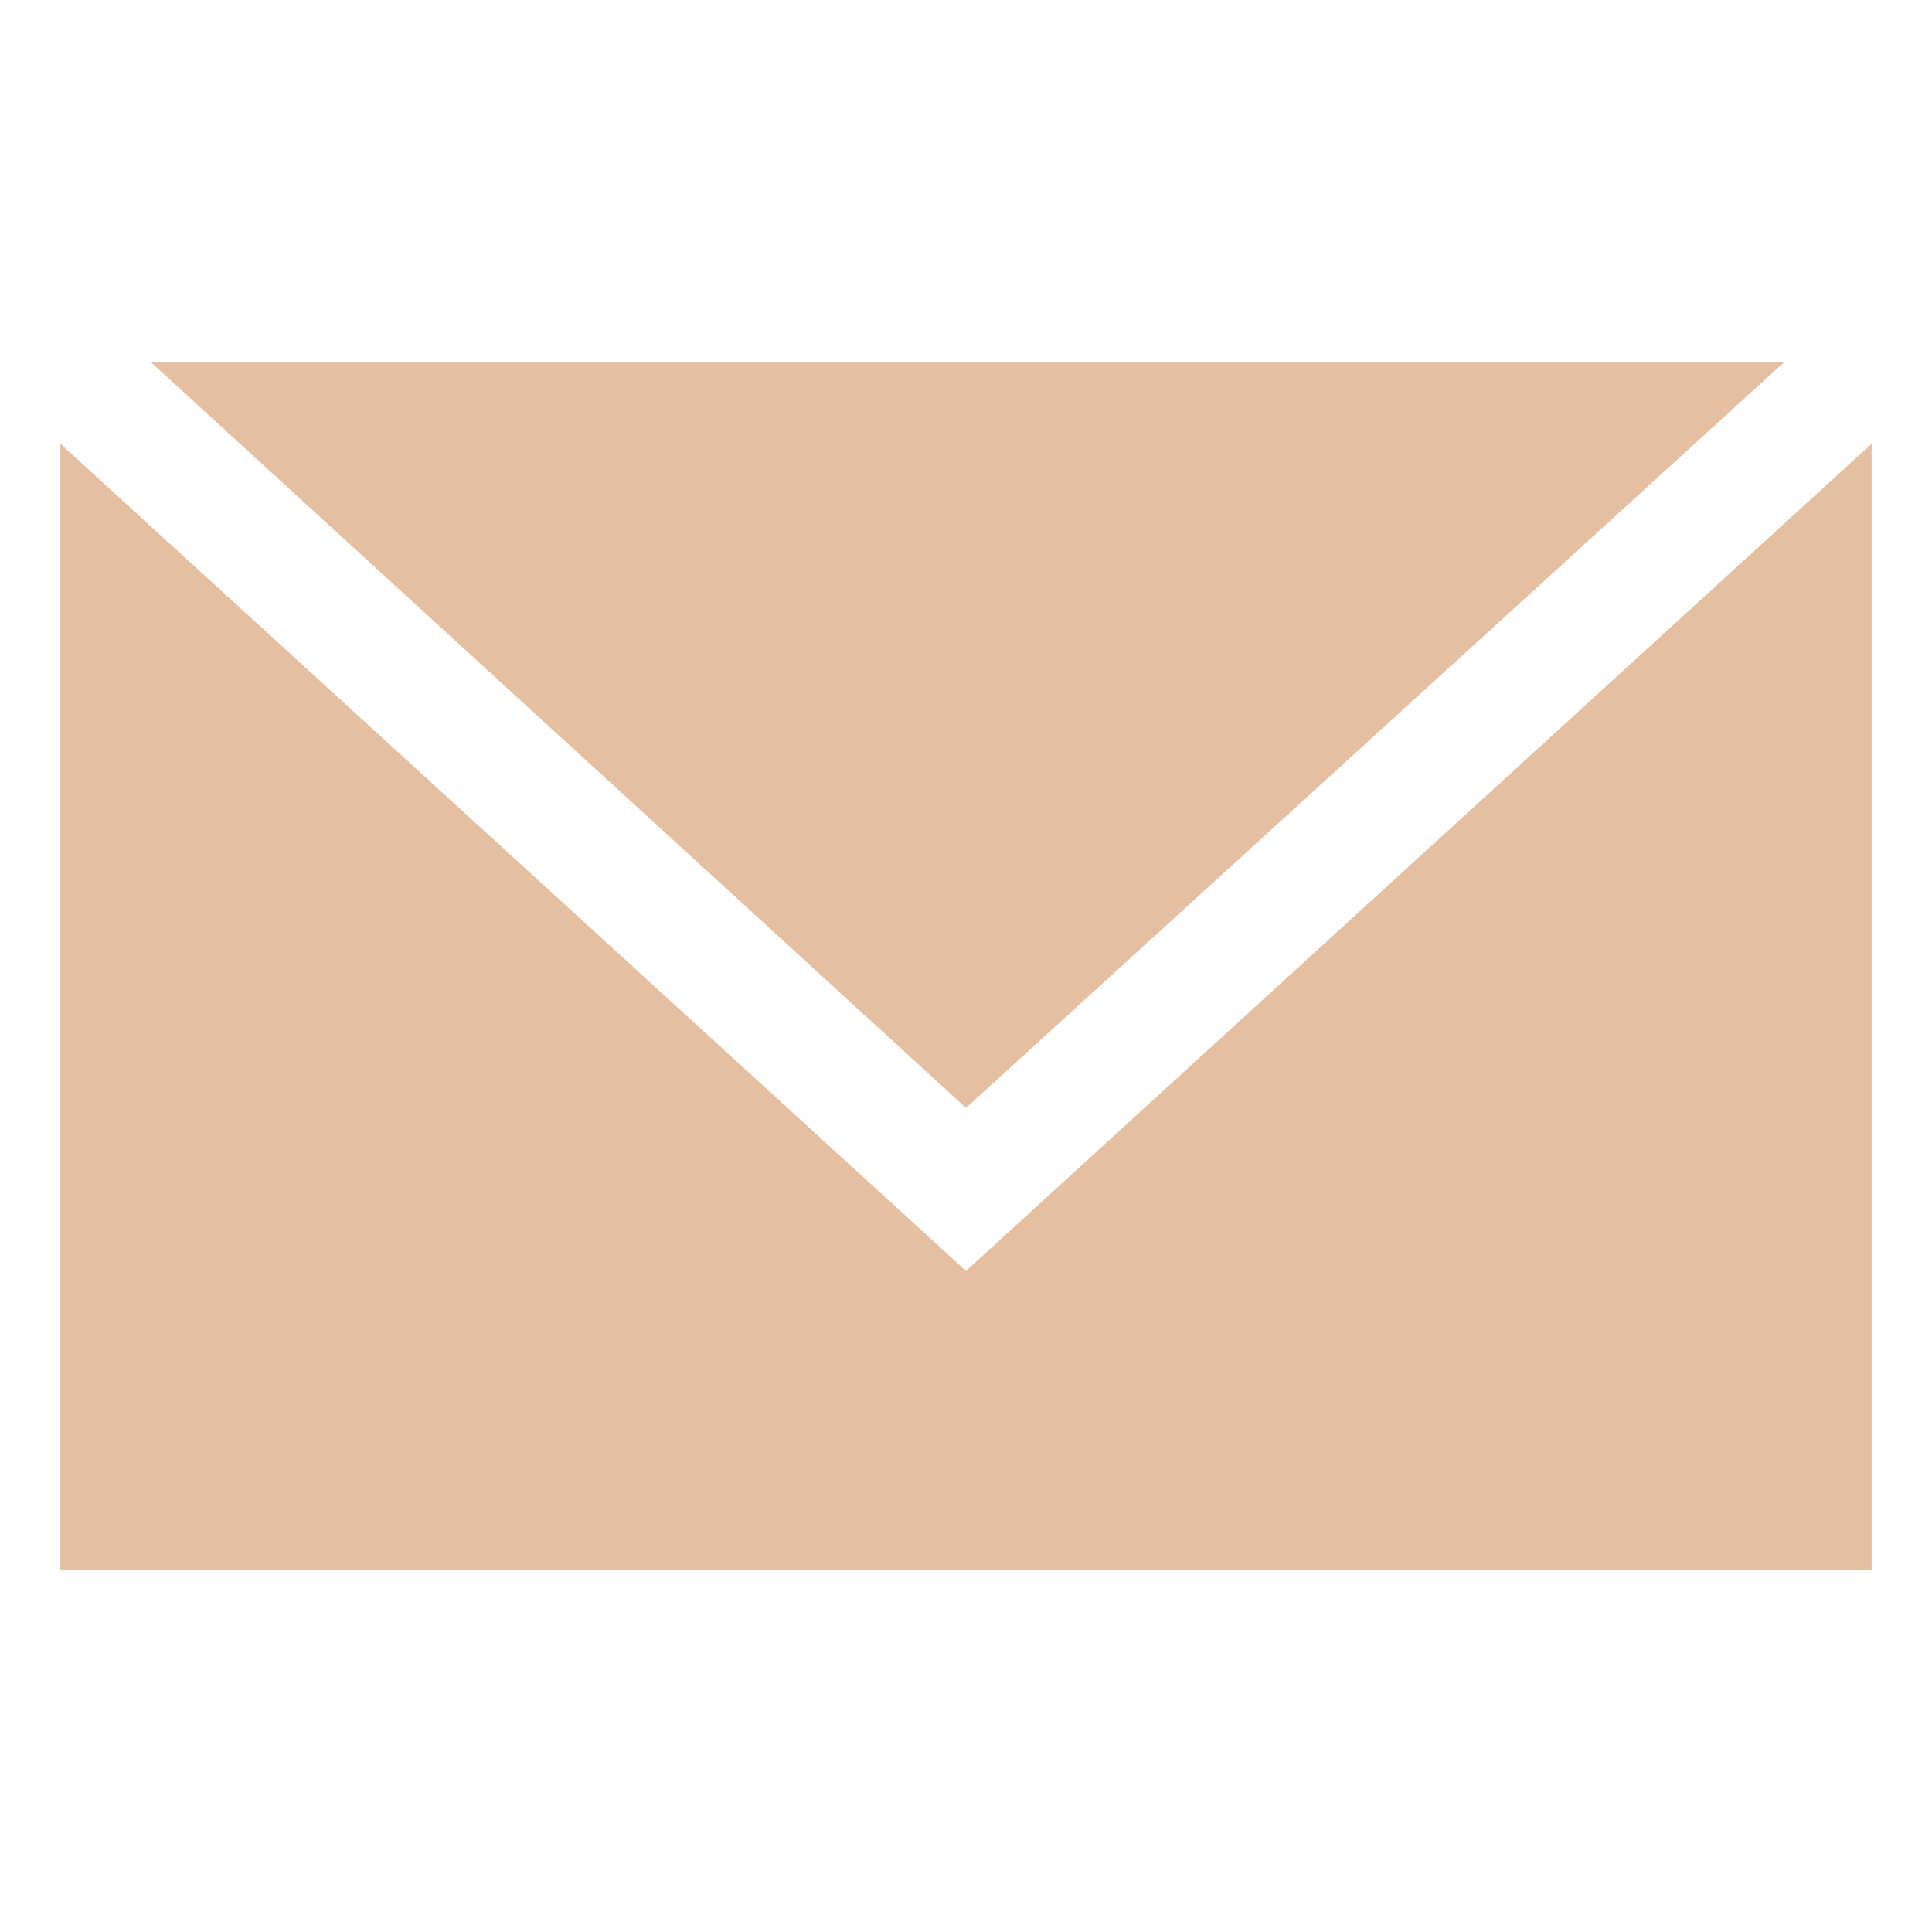<svg width="32" height="32" viewBox="0 0 32 32" fill="none" xmlns="http://www.w3.org/2000/svg">
<path d="M29.55 6H2.5L16 18.35L29.55 6Z" fill="#E4BFA2"/>
<path d="M16 21.05L1 7.35V26H31V7.35L16 21.05Z" fill="#E4BFA2"/>
</svg>

